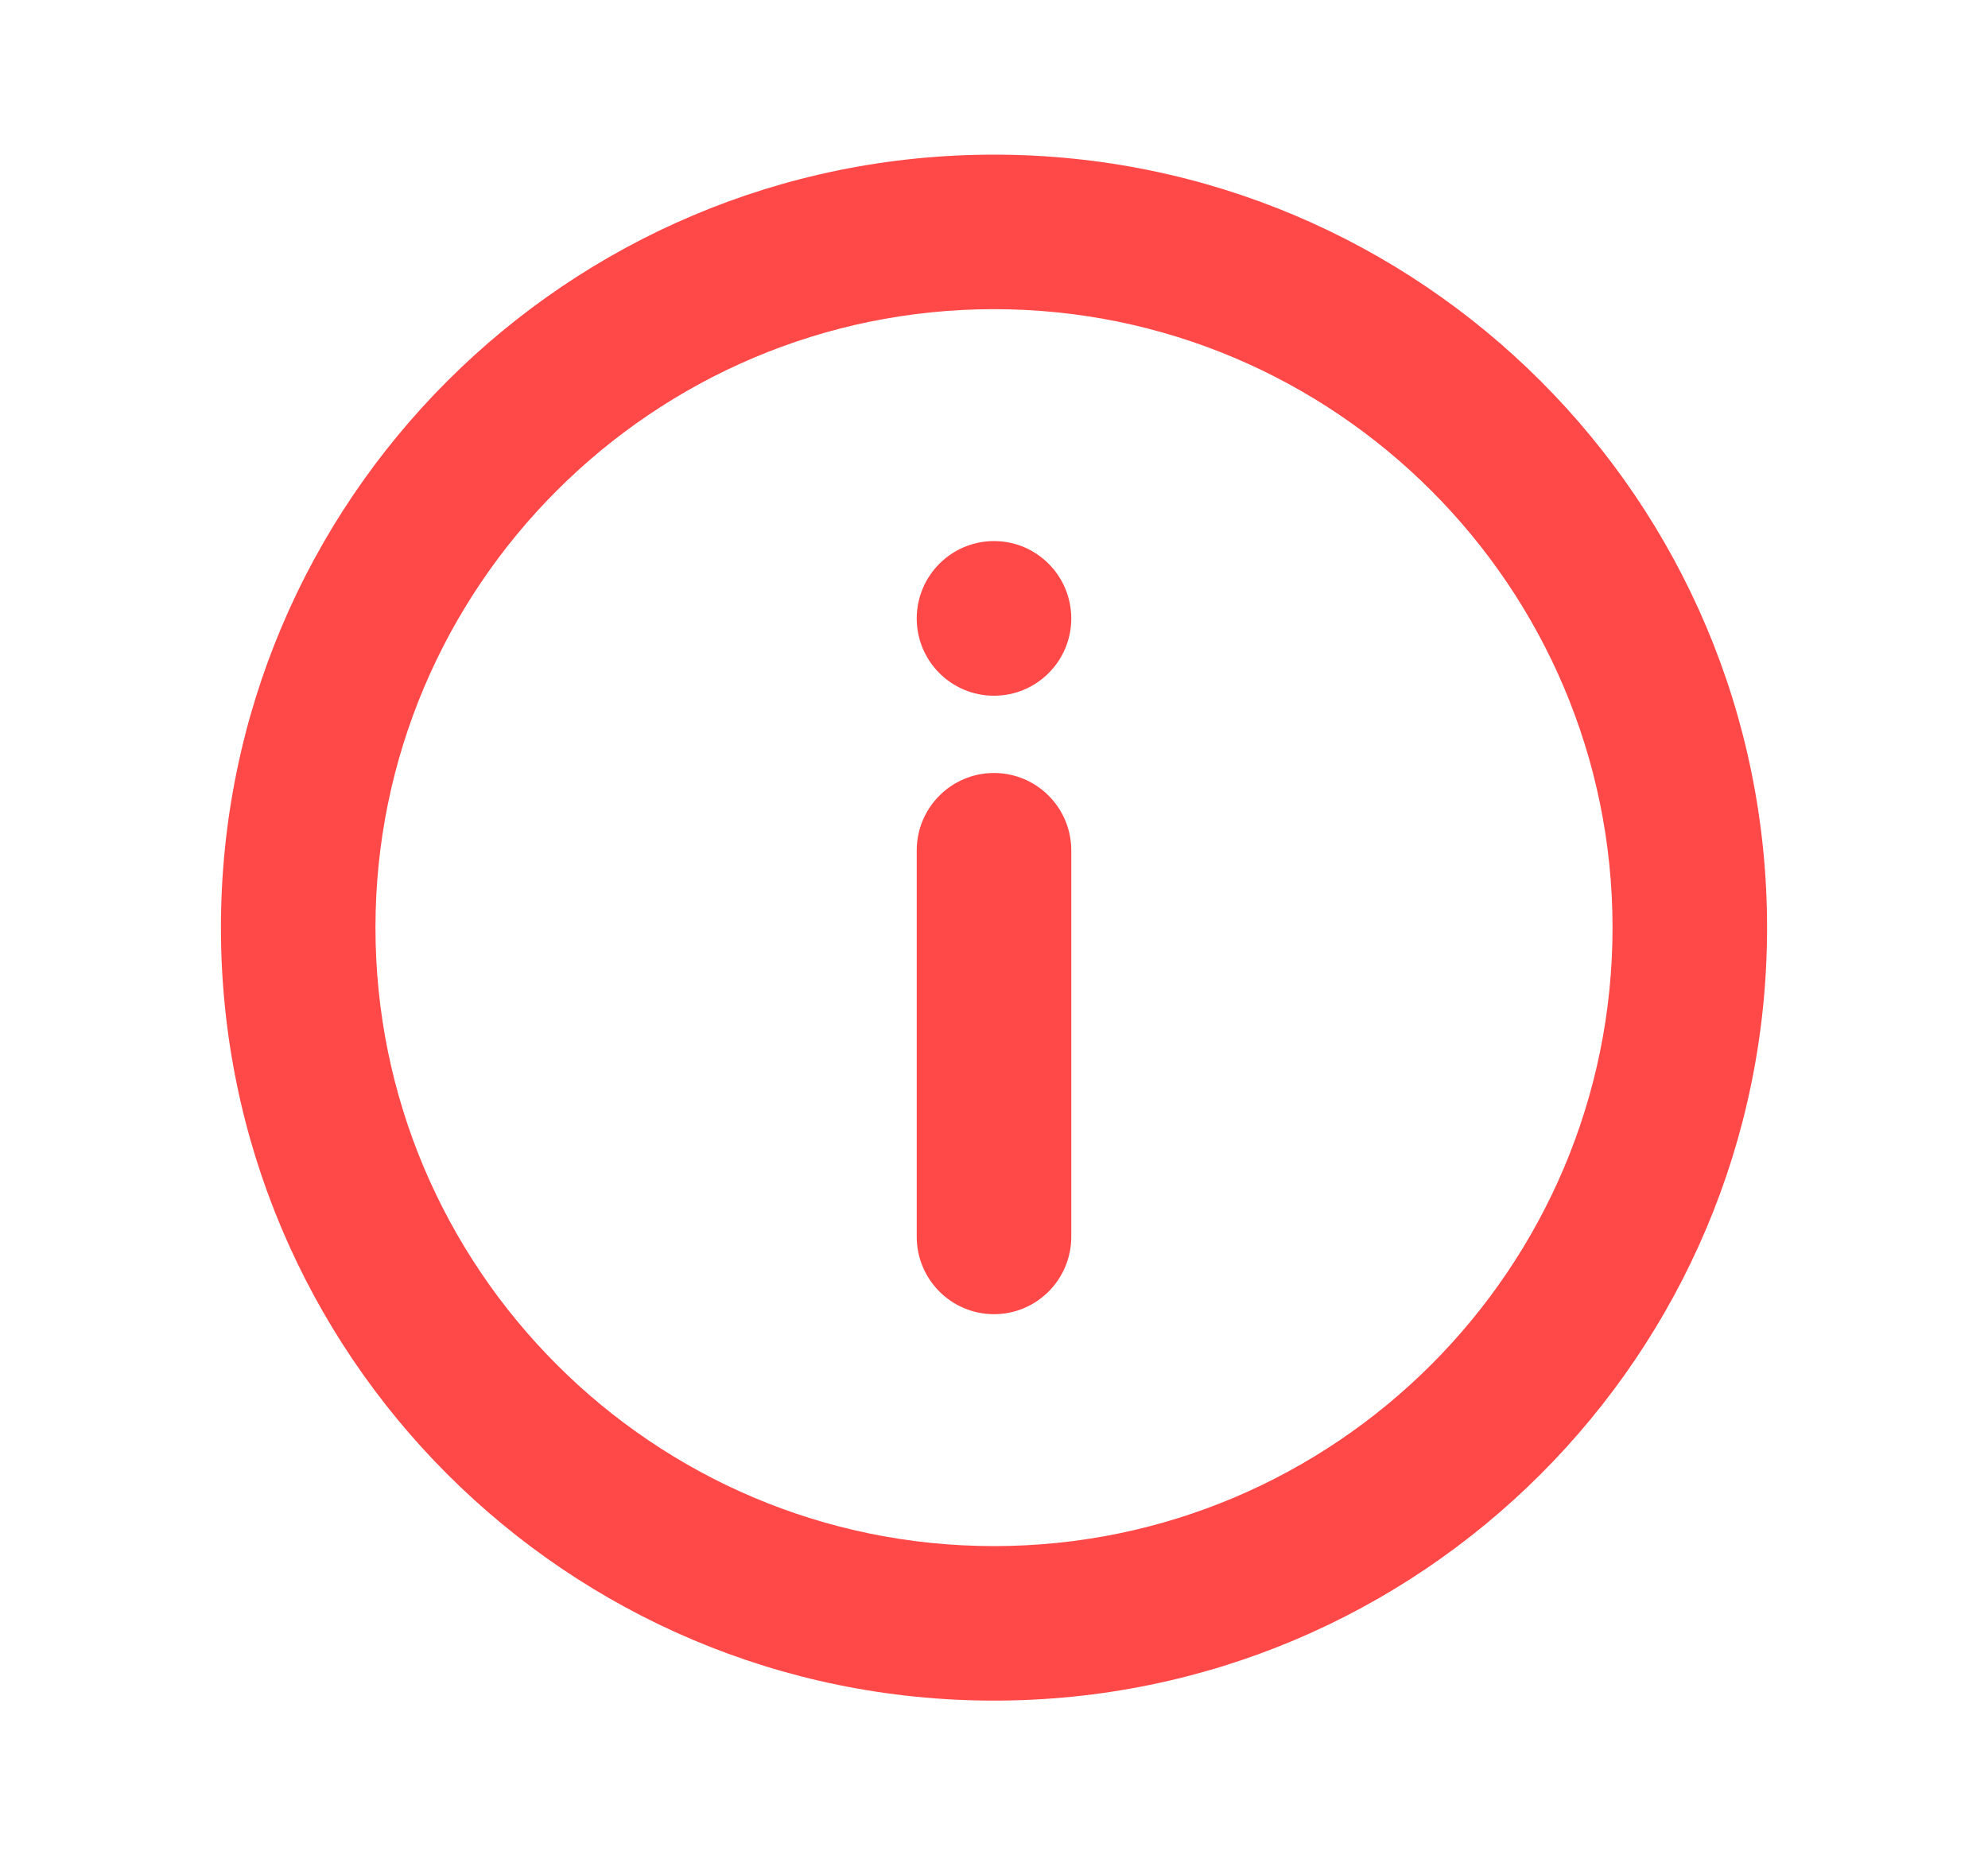 <svg width="15" height="14" viewBox="0 0 15 14" fill="none" xmlns="http://www.w3.org/2000/svg">
<path fill-rule="evenodd" clip-rule="evenodd" d="M6.917 4.667C6.917 4.345 7.178 4.083 7.5 4.083C7.822 4.083 8.083 4.345 8.083 4.667C8.083 4.989 7.822 5.25 7.5 5.25C7.178 5.25 6.917 4.989 6.917 4.667ZM6.917 6.417C6.917 6.095 7.178 5.833 7.5 5.833C7.822 5.833 8.083 6.095 8.083 6.417V9.333C8.083 9.655 7.822 9.917 7.5 9.917C7.178 9.917 6.917 9.655 6.917 9.333V6.417ZM7.5 11.667C4.927 11.667 2.833 9.573 2.833 7C2.833 4.427 4.927 2.333 7.5 2.333C10.073 2.333 12.167 4.427 12.167 7C12.167 9.573 10.073 11.667 7.5 11.667ZM7.5 1.167C4.278 1.167 1.667 3.778 1.667 7C1.667 10.222 4.278 12.833 7.5 12.833C10.721 12.833 13.333 10.222 13.333 7C13.333 3.778 10.721 1.167 7.5 1.167Z" fill="#FF4949"/>
<mask id="mask0_4346_12783" style="mask-type:luminance" maskUnits="userSpaceOnUse" x="1" y="1" width="13" height="12">
<path fill-rule="evenodd" clip-rule="evenodd" d="M6.917 4.667C6.917 4.345 7.178 4.083 7.5 4.083C7.822 4.083 8.083 4.345 8.083 4.667C8.083 4.989 7.822 5.25 7.5 5.25C7.178 5.25 6.917 4.989 6.917 4.667ZM6.917 6.417C6.917 6.095 7.178 5.833 7.5 5.833C7.822 5.833 8.083 6.095 8.083 6.417V9.333C8.083 9.655 7.822 9.917 7.5 9.917C7.178 9.917 6.917 9.655 6.917 9.333V6.417ZM7.5 11.667C4.927 11.667 2.833 9.573 2.833 7C2.833 4.427 4.927 2.333 7.5 2.333C10.073 2.333 12.167 4.427 12.167 7C12.167 9.573 10.073 11.667 7.5 11.667ZM7.5 1.167C4.278 1.167 1.667 3.778 1.667 7C1.667 10.222 4.278 12.833 7.5 12.833C10.721 12.833 13.333 10.222 13.333 7C13.333 3.778 10.721 1.167 7.5 1.167Z" fill="white"/>
</mask>
<g mask="url(#mask0_4346_12783)">
</g>
</svg>
